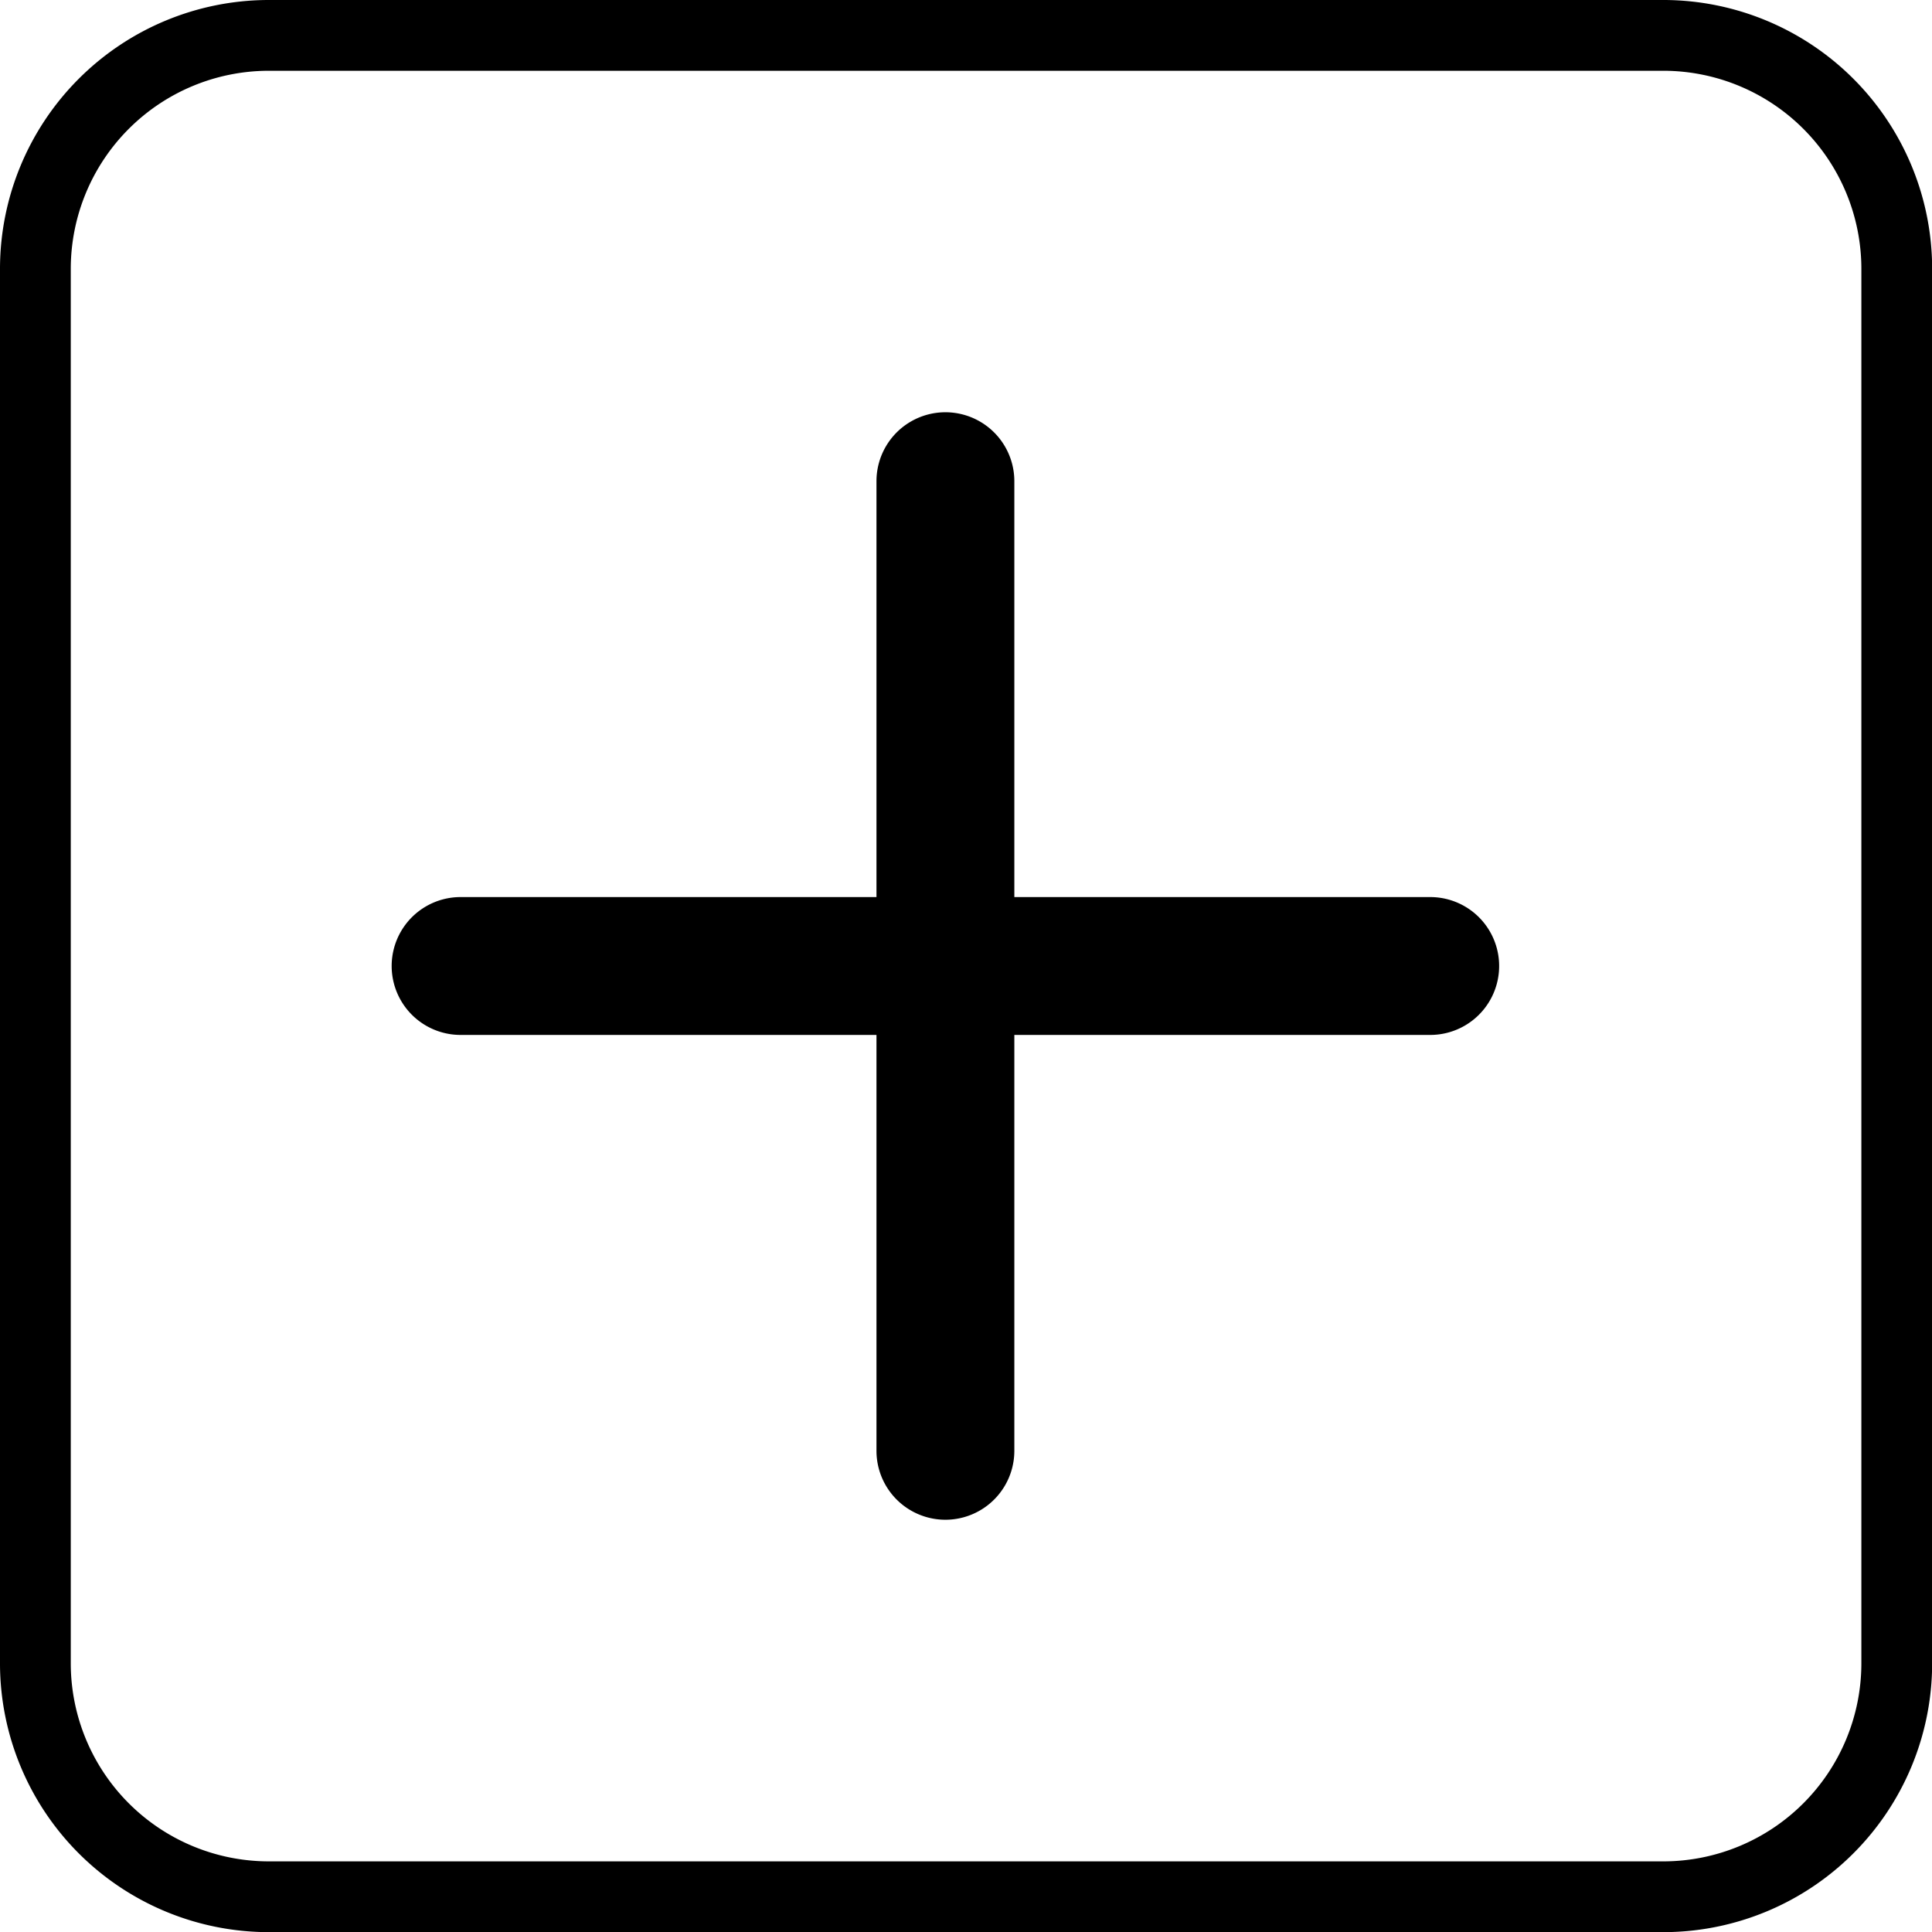 <svg xmlns="http://www.w3.org/2000/svg" width="27.298" height="27.298" viewBox="0 0 27.298 27.298">
  <g id="CreateEvent_Button" transform="translate(0.5 0.5)">
    <g id="Group_245" data-name="Group 245">
      <path id="Icon_material-add-to-photos" data-name="Icon material-add-to-photos" d="M32.011,3H12.287A3.3,3.3,0,0,0,9,6.287V26.011A3.3,3.3,0,0,0,12.287,29.3H32.011A3.3,3.3,0,0,0,35.3,26.011V6.287A3.3,3.3,0,0,0,32.011,3Z" transform="translate(-9 -3)" fill="none" stroke="#000" stroke-width="1"/>
      <path id="Icon_ionic-ios-add" data-name="Icon ionic-ios-add" d="M23.639,15.815H17.763V9.939a.974.974,0,1,0-1.948,0v5.876H9.939a.974.974,0,0,0,0,1.948h5.876v5.876a.974.974,0,0,0,1.948,0V17.763h5.876a.974.974,0,0,0,0-1.948Z" transform="translate(-3.931 -3.64)"/>
    </g>
  </g>
</svg>
